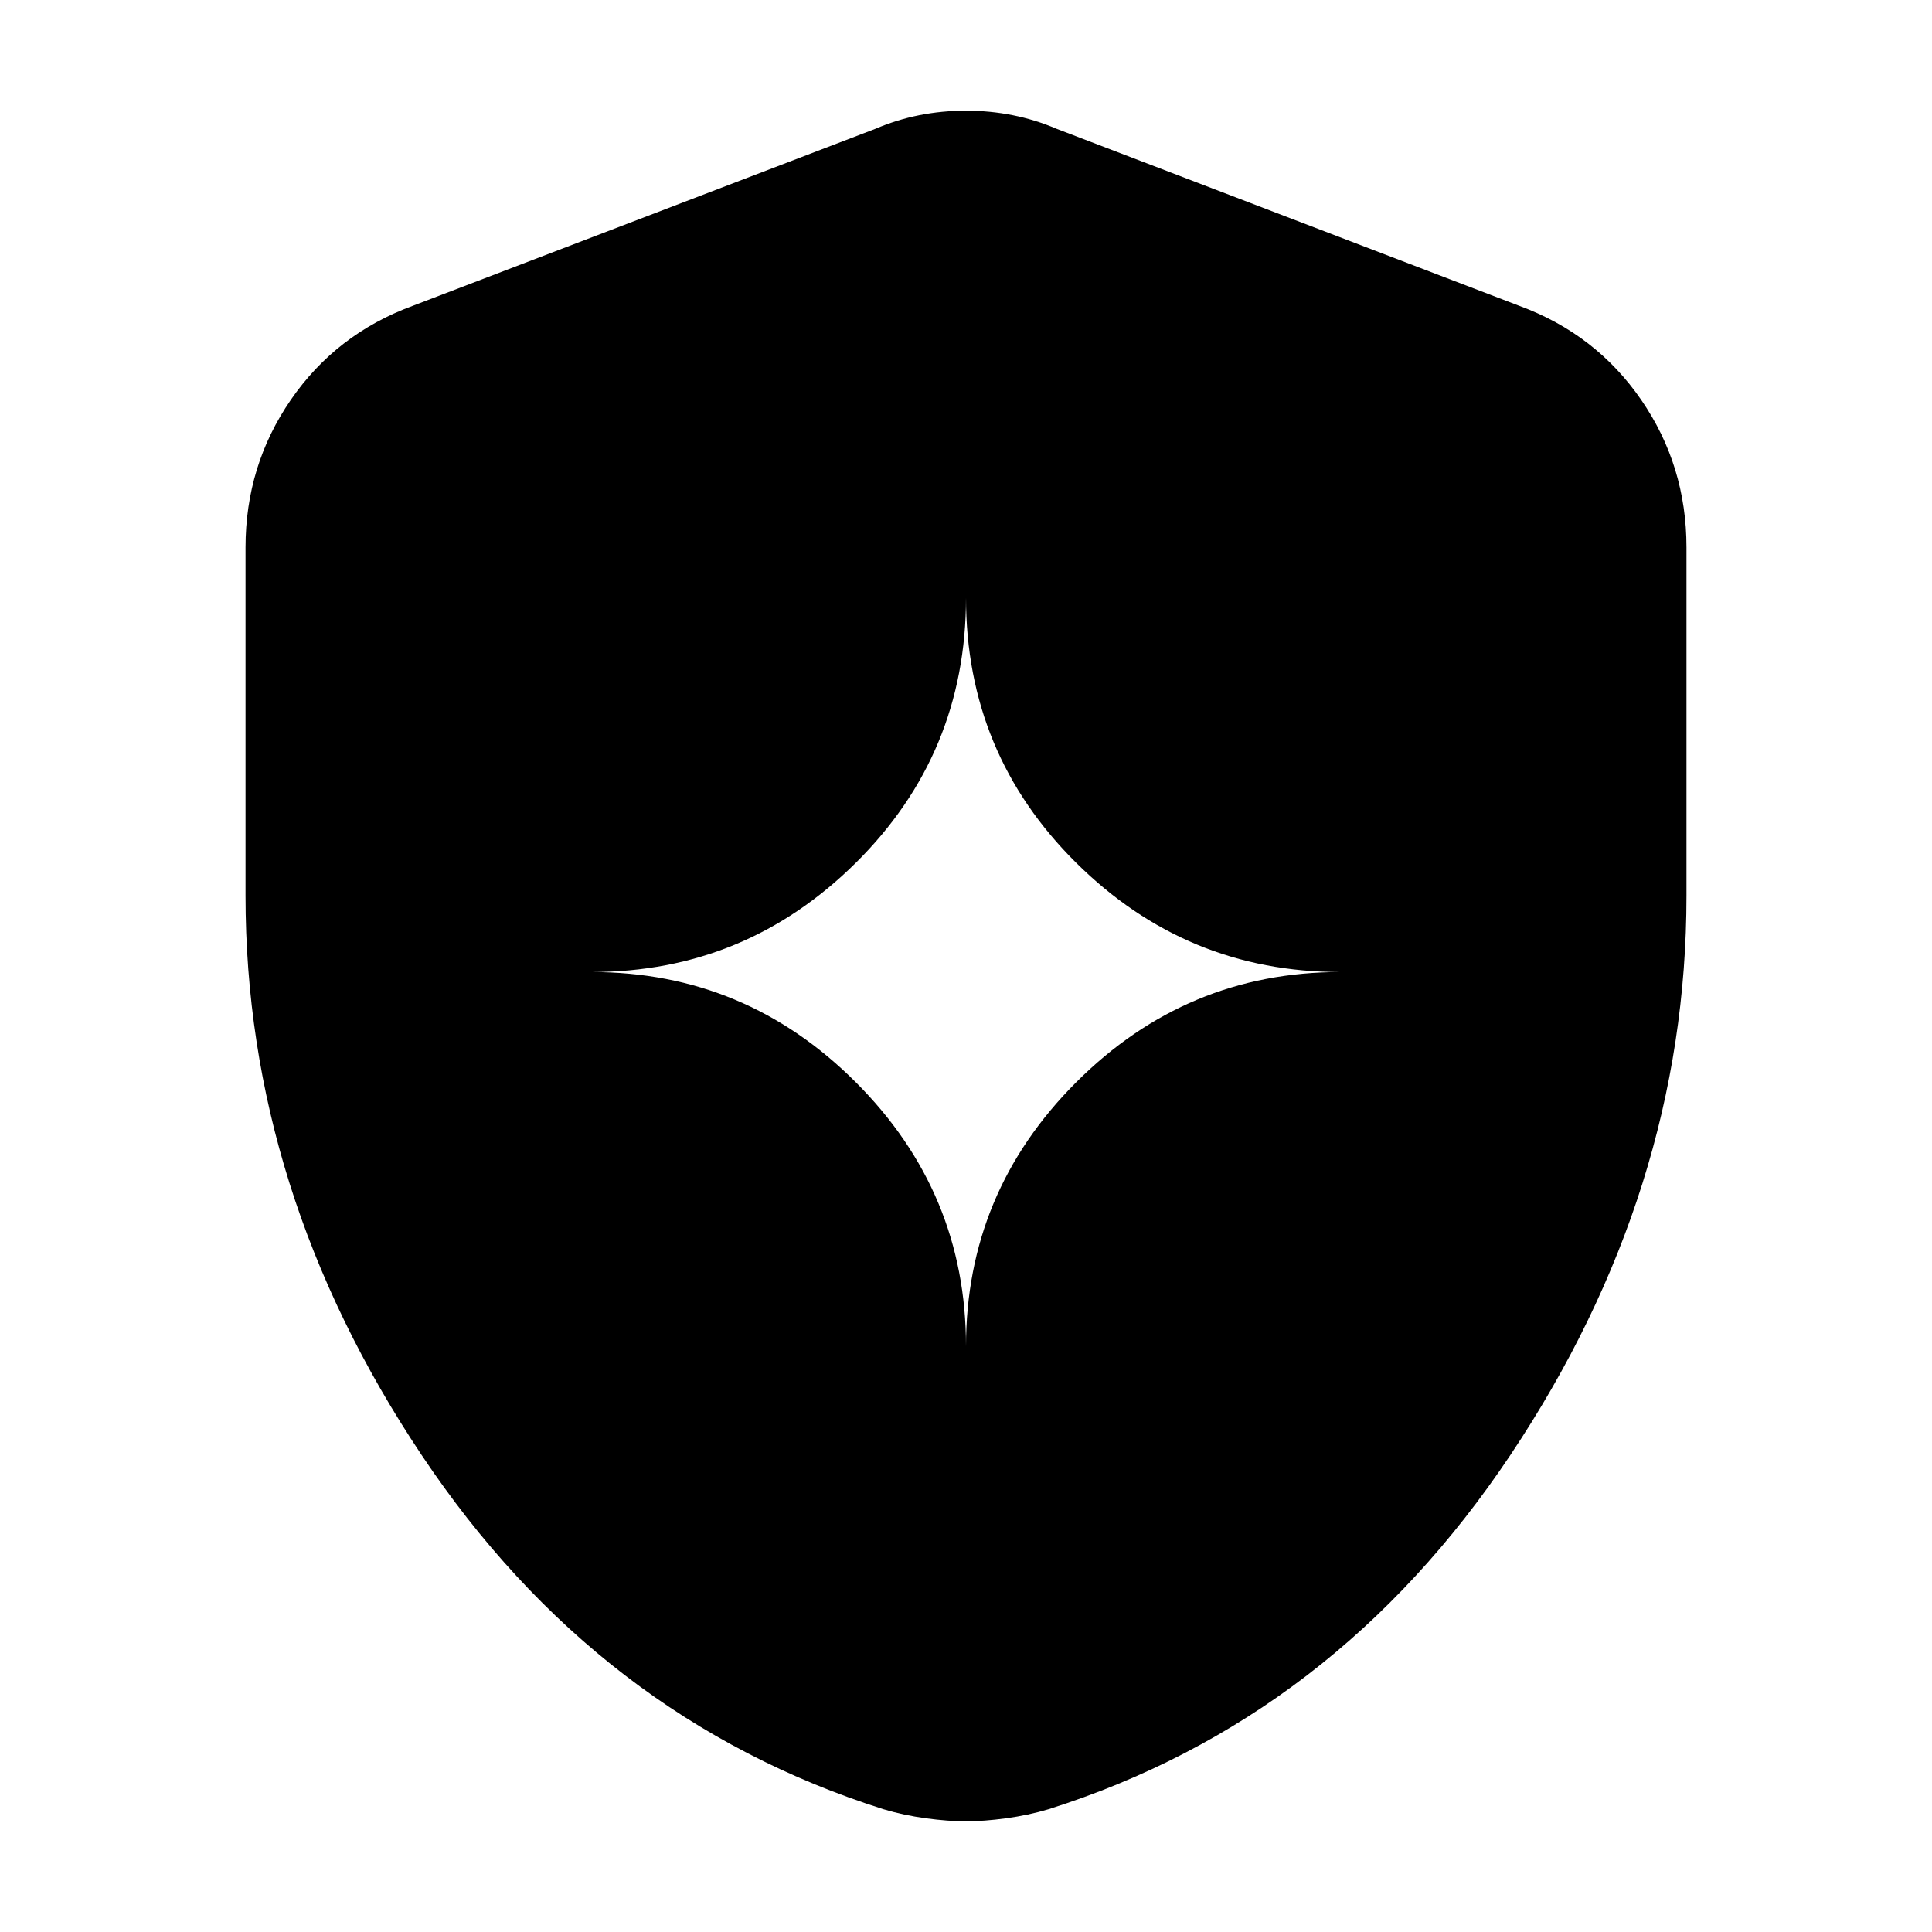 <svg xmlns="http://www.w3.org/2000/svg" height="20" viewBox="0 -960 960 960" width="20"><path d="M480-291q0-76.48 54.76-131.24Q589.52-477 666-477q-76.48 0-131.24-54.26Q480-585.52 480-663q0 77.48-54.76 131.74Q370.48-477 294-477q76.48 0 131.24 54.76Q480-367.48 480-291Zm0 236q-8.88 0-19.92-1.5Q449.04-58 439-61q-142-45-229.5-176T122-515v-173q0-40.615 22.5-73.308Q167-794 205-808l230-88q21-9 45-9t45 9l230 88q38 14 60.5 46.692Q838-728.615 838-688v173q0 147-87.5 278T521-61q-10.04 3-21.08 4.5T480-55Z"/></svg>